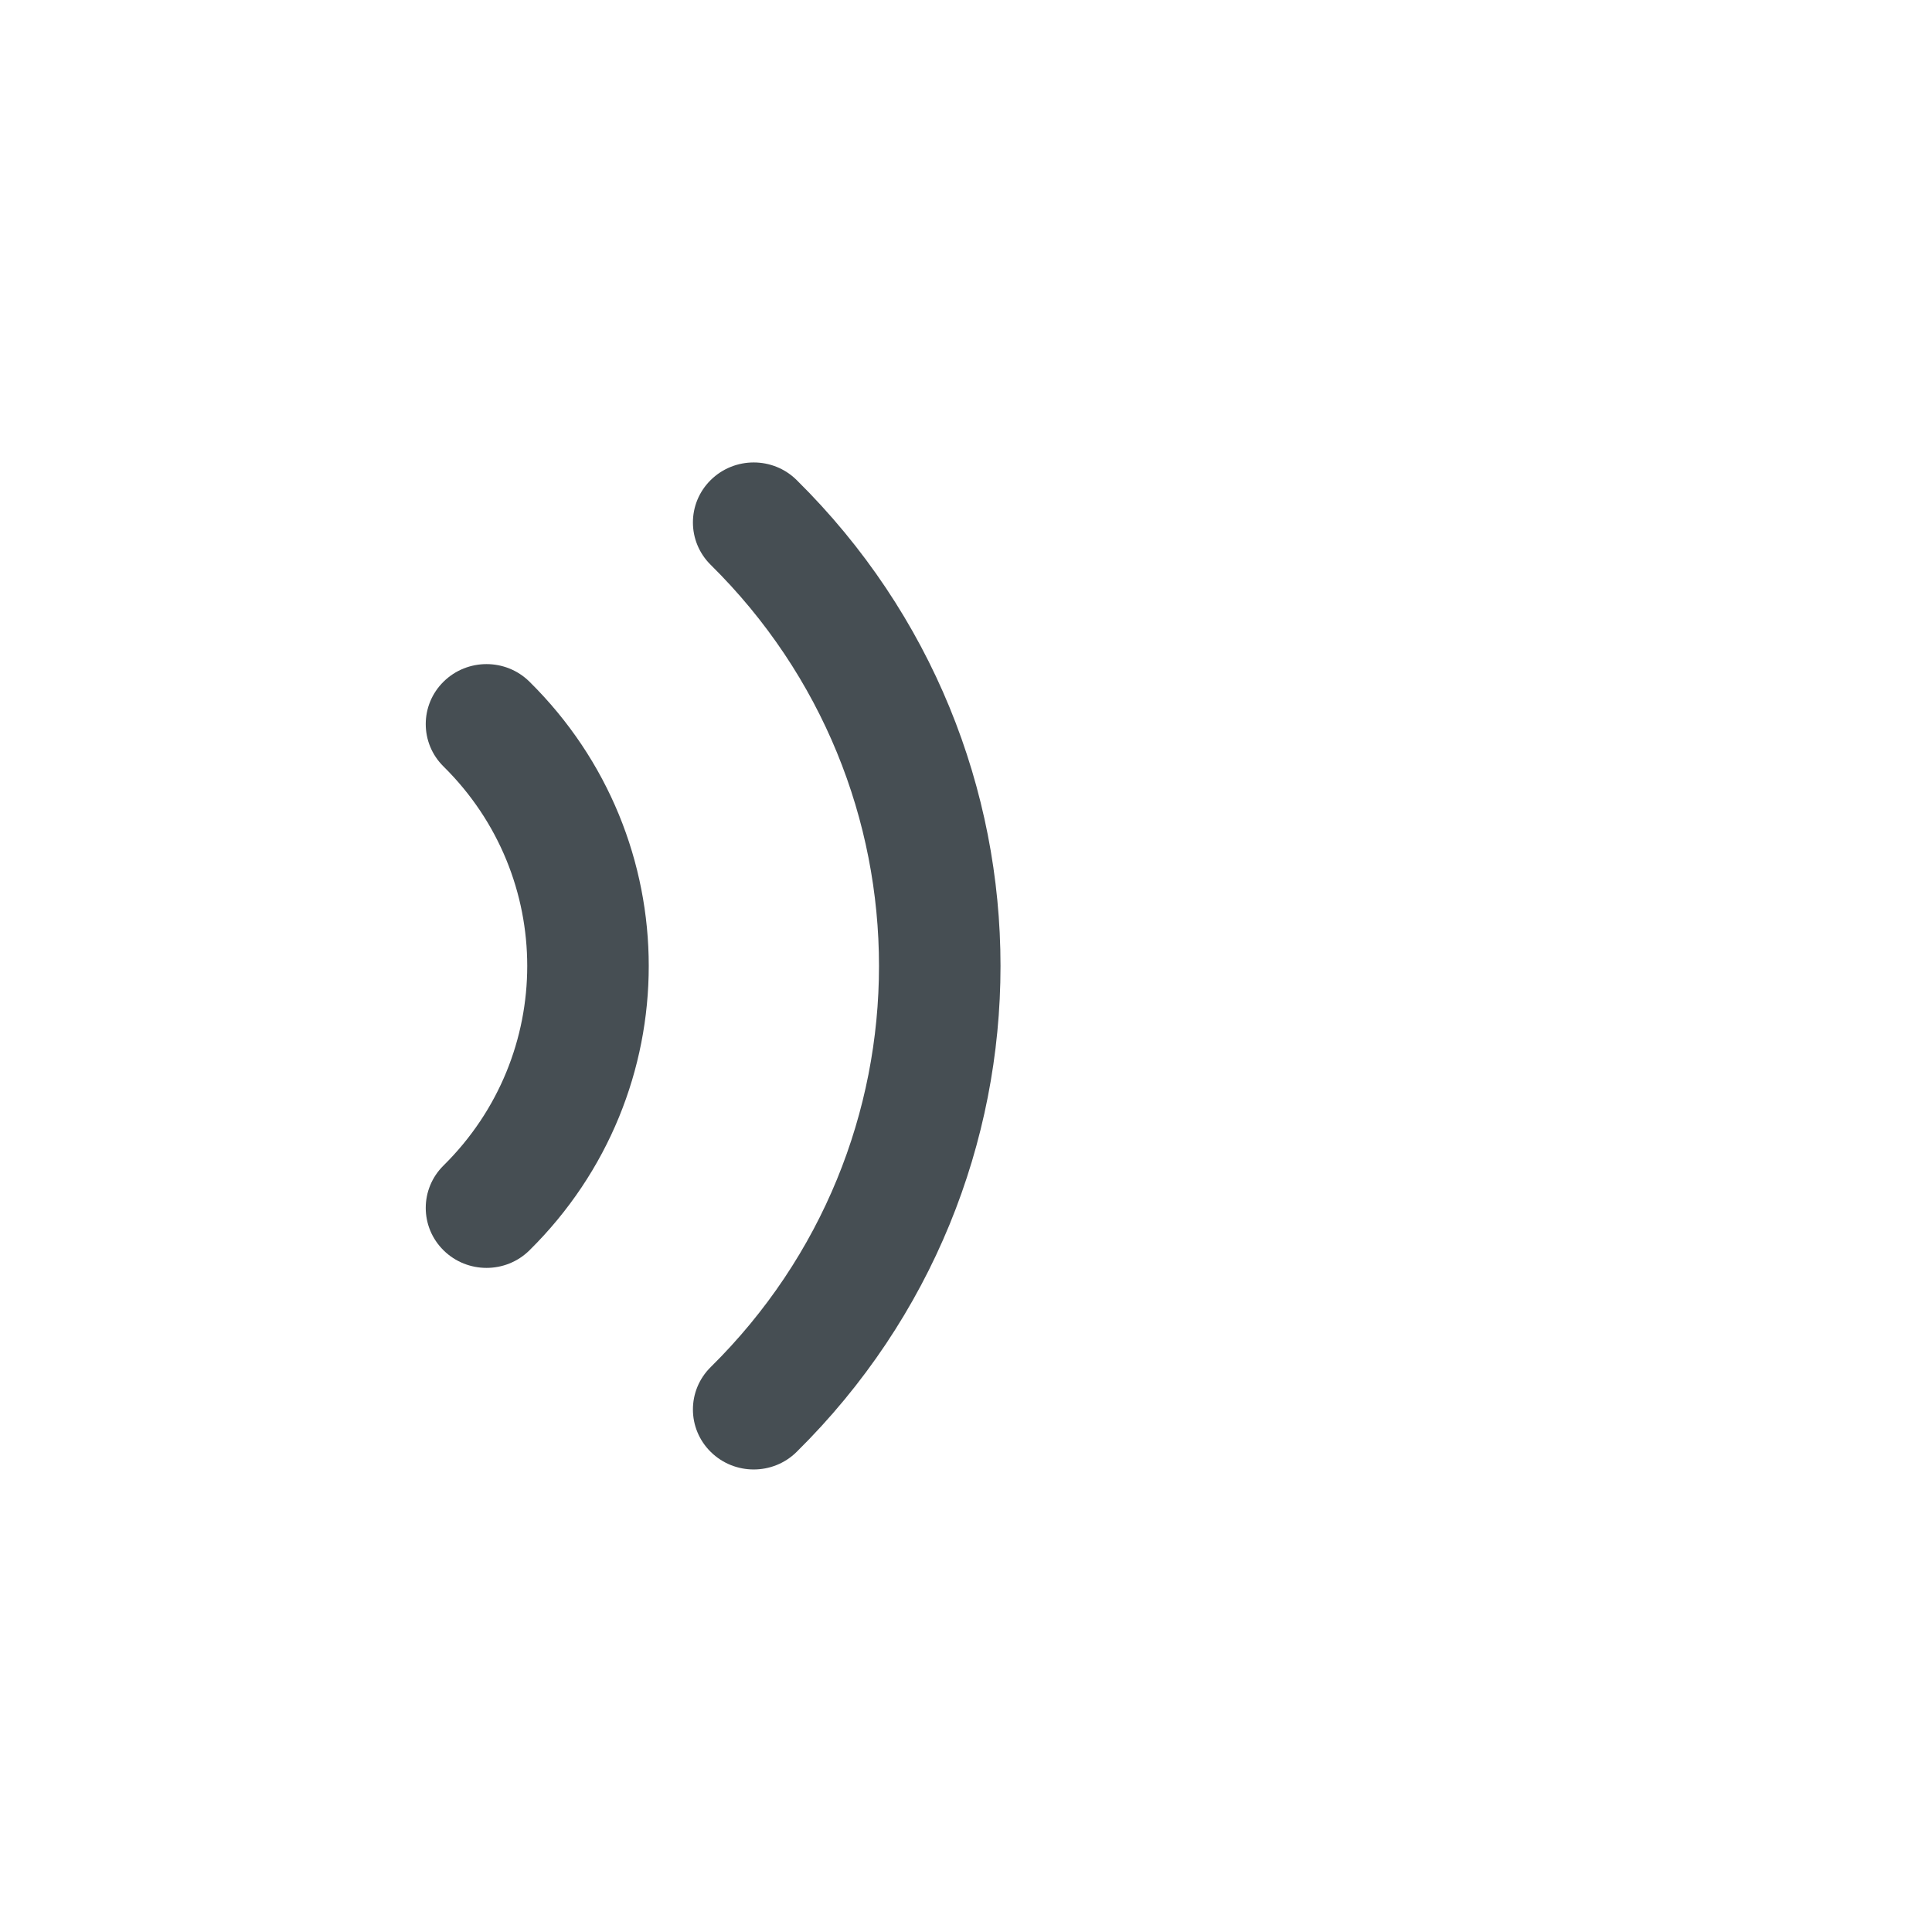<svg width="24" height="24" viewBox="0 0 24 24" fill="none" xmlns="http://www.w3.org/2000/svg">
<path fill-rule="evenodd" clip-rule="evenodd" d="M8.829 5.963C9.124 5.672 9.602 5.672 9.896 5.963C13.273 9.297 13.273 14.702 9.896 18.036C9.602 18.327 9.124 18.327 8.829 18.036C8.534 17.745 8.534 17.273 8.829 16.982C11.616 14.231 11.616 9.769 8.829 7.017C8.534 6.726 8.534 6.254 8.829 5.963Z" fill="#464E53"/>
<path fill-rule="evenodd" clip-rule="evenodd" d="M5.51 8.468C5.805 8.177 6.283 8.177 6.577 8.468C8.553 10.418 8.553 13.581 6.577 15.532C6.283 15.823 5.805 15.823 5.51 15.532C5.215 15.241 5.215 14.769 5.51 14.478C6.896 13.109 6.896 10.89 5.51 9.522C5.215 9.231 5.215 8.759 5.51 8.468Z" fill="#464E53"/>
</svg>
